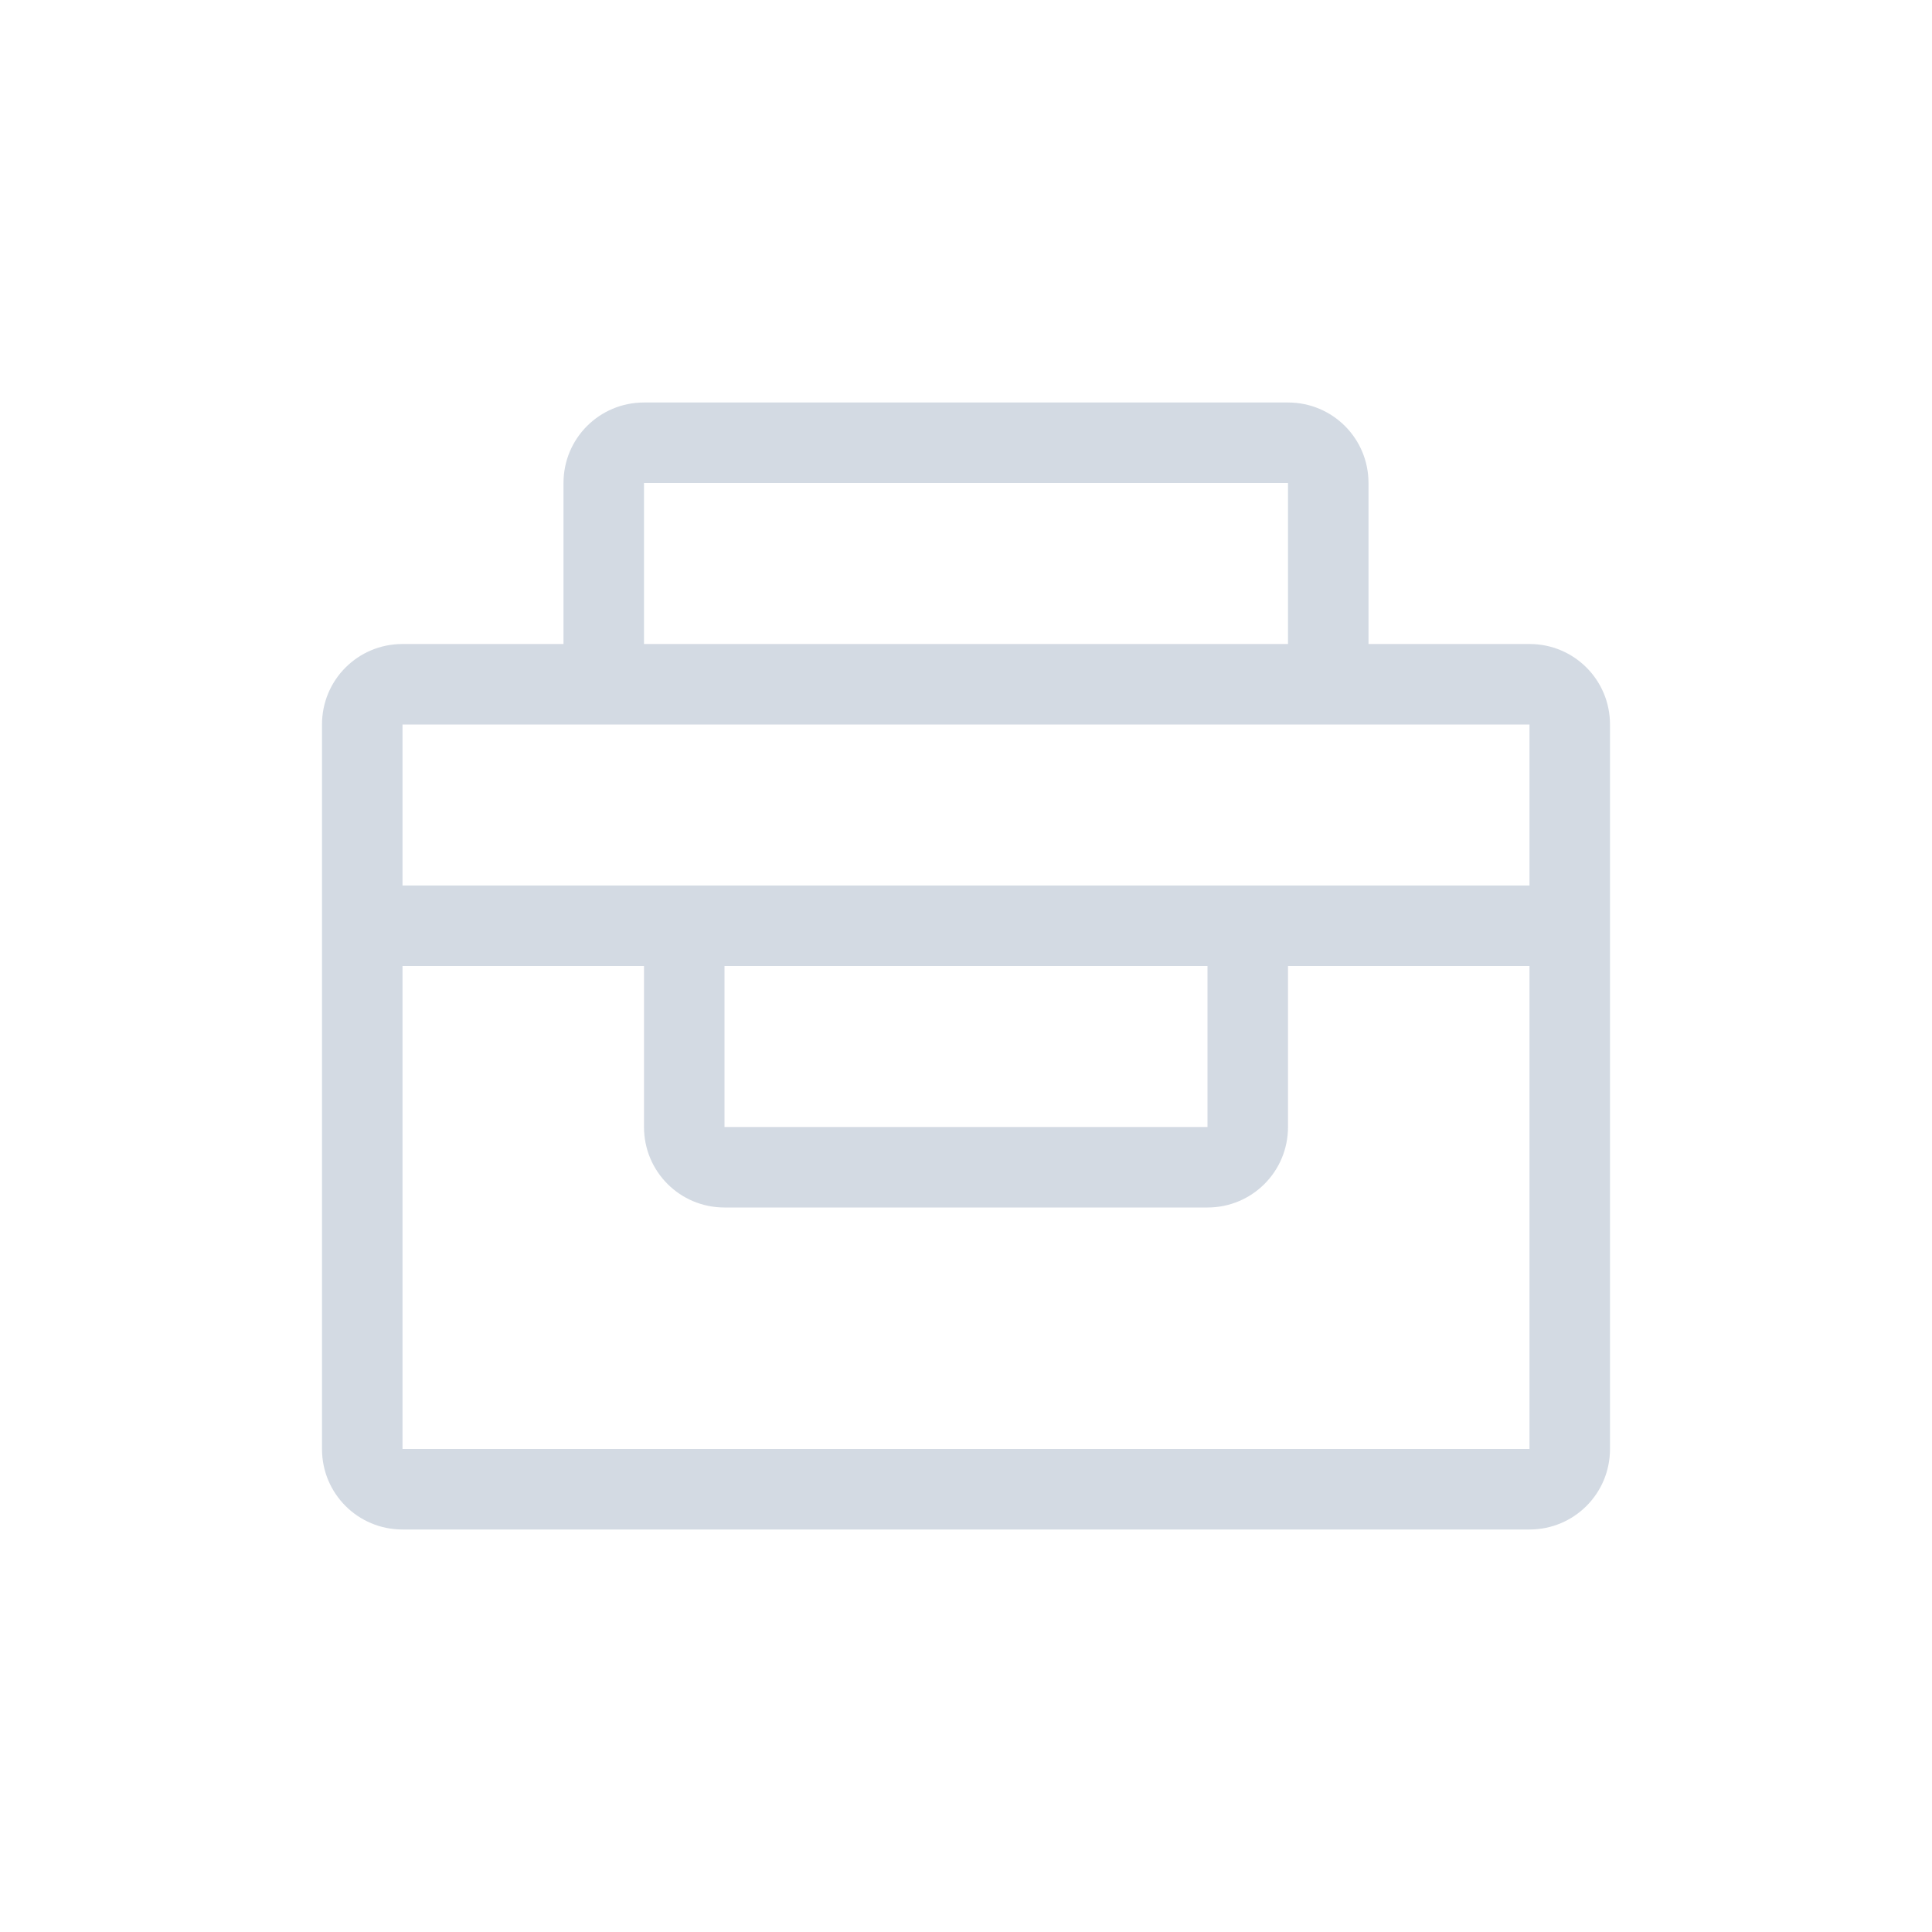 <svg width="24" height="24" version="1.1" xmlns="http://www.w3.org/2000/svg">
 <style id="current-color-scheme" type="text/css">.ColorScheme-Text {
            color:#d3dae3;
        }</style>
 <path class="ColorScheme-Text" d="m8 5c-0.554 0-1 0.446-1 1v2h-2c-0.554 0-1 0.446-1 1v9c0 0.554 0.446 1 1 1h14c0.554 0 1-0.446 1-1v-9c0-0.554-0.446-1-1-1h-2v-2c0-0.554-0.446-1-1-1zm0 1h8v2h-8zm-3 3h14v2h-14zm0 3h3v2c0 0.554 0.446 1 1 1h6c0.554 0 1-0.446 1-1v-2h3v6h-14zm4 0h6v2h-6z" fill="currentColor"/>
</svg>
